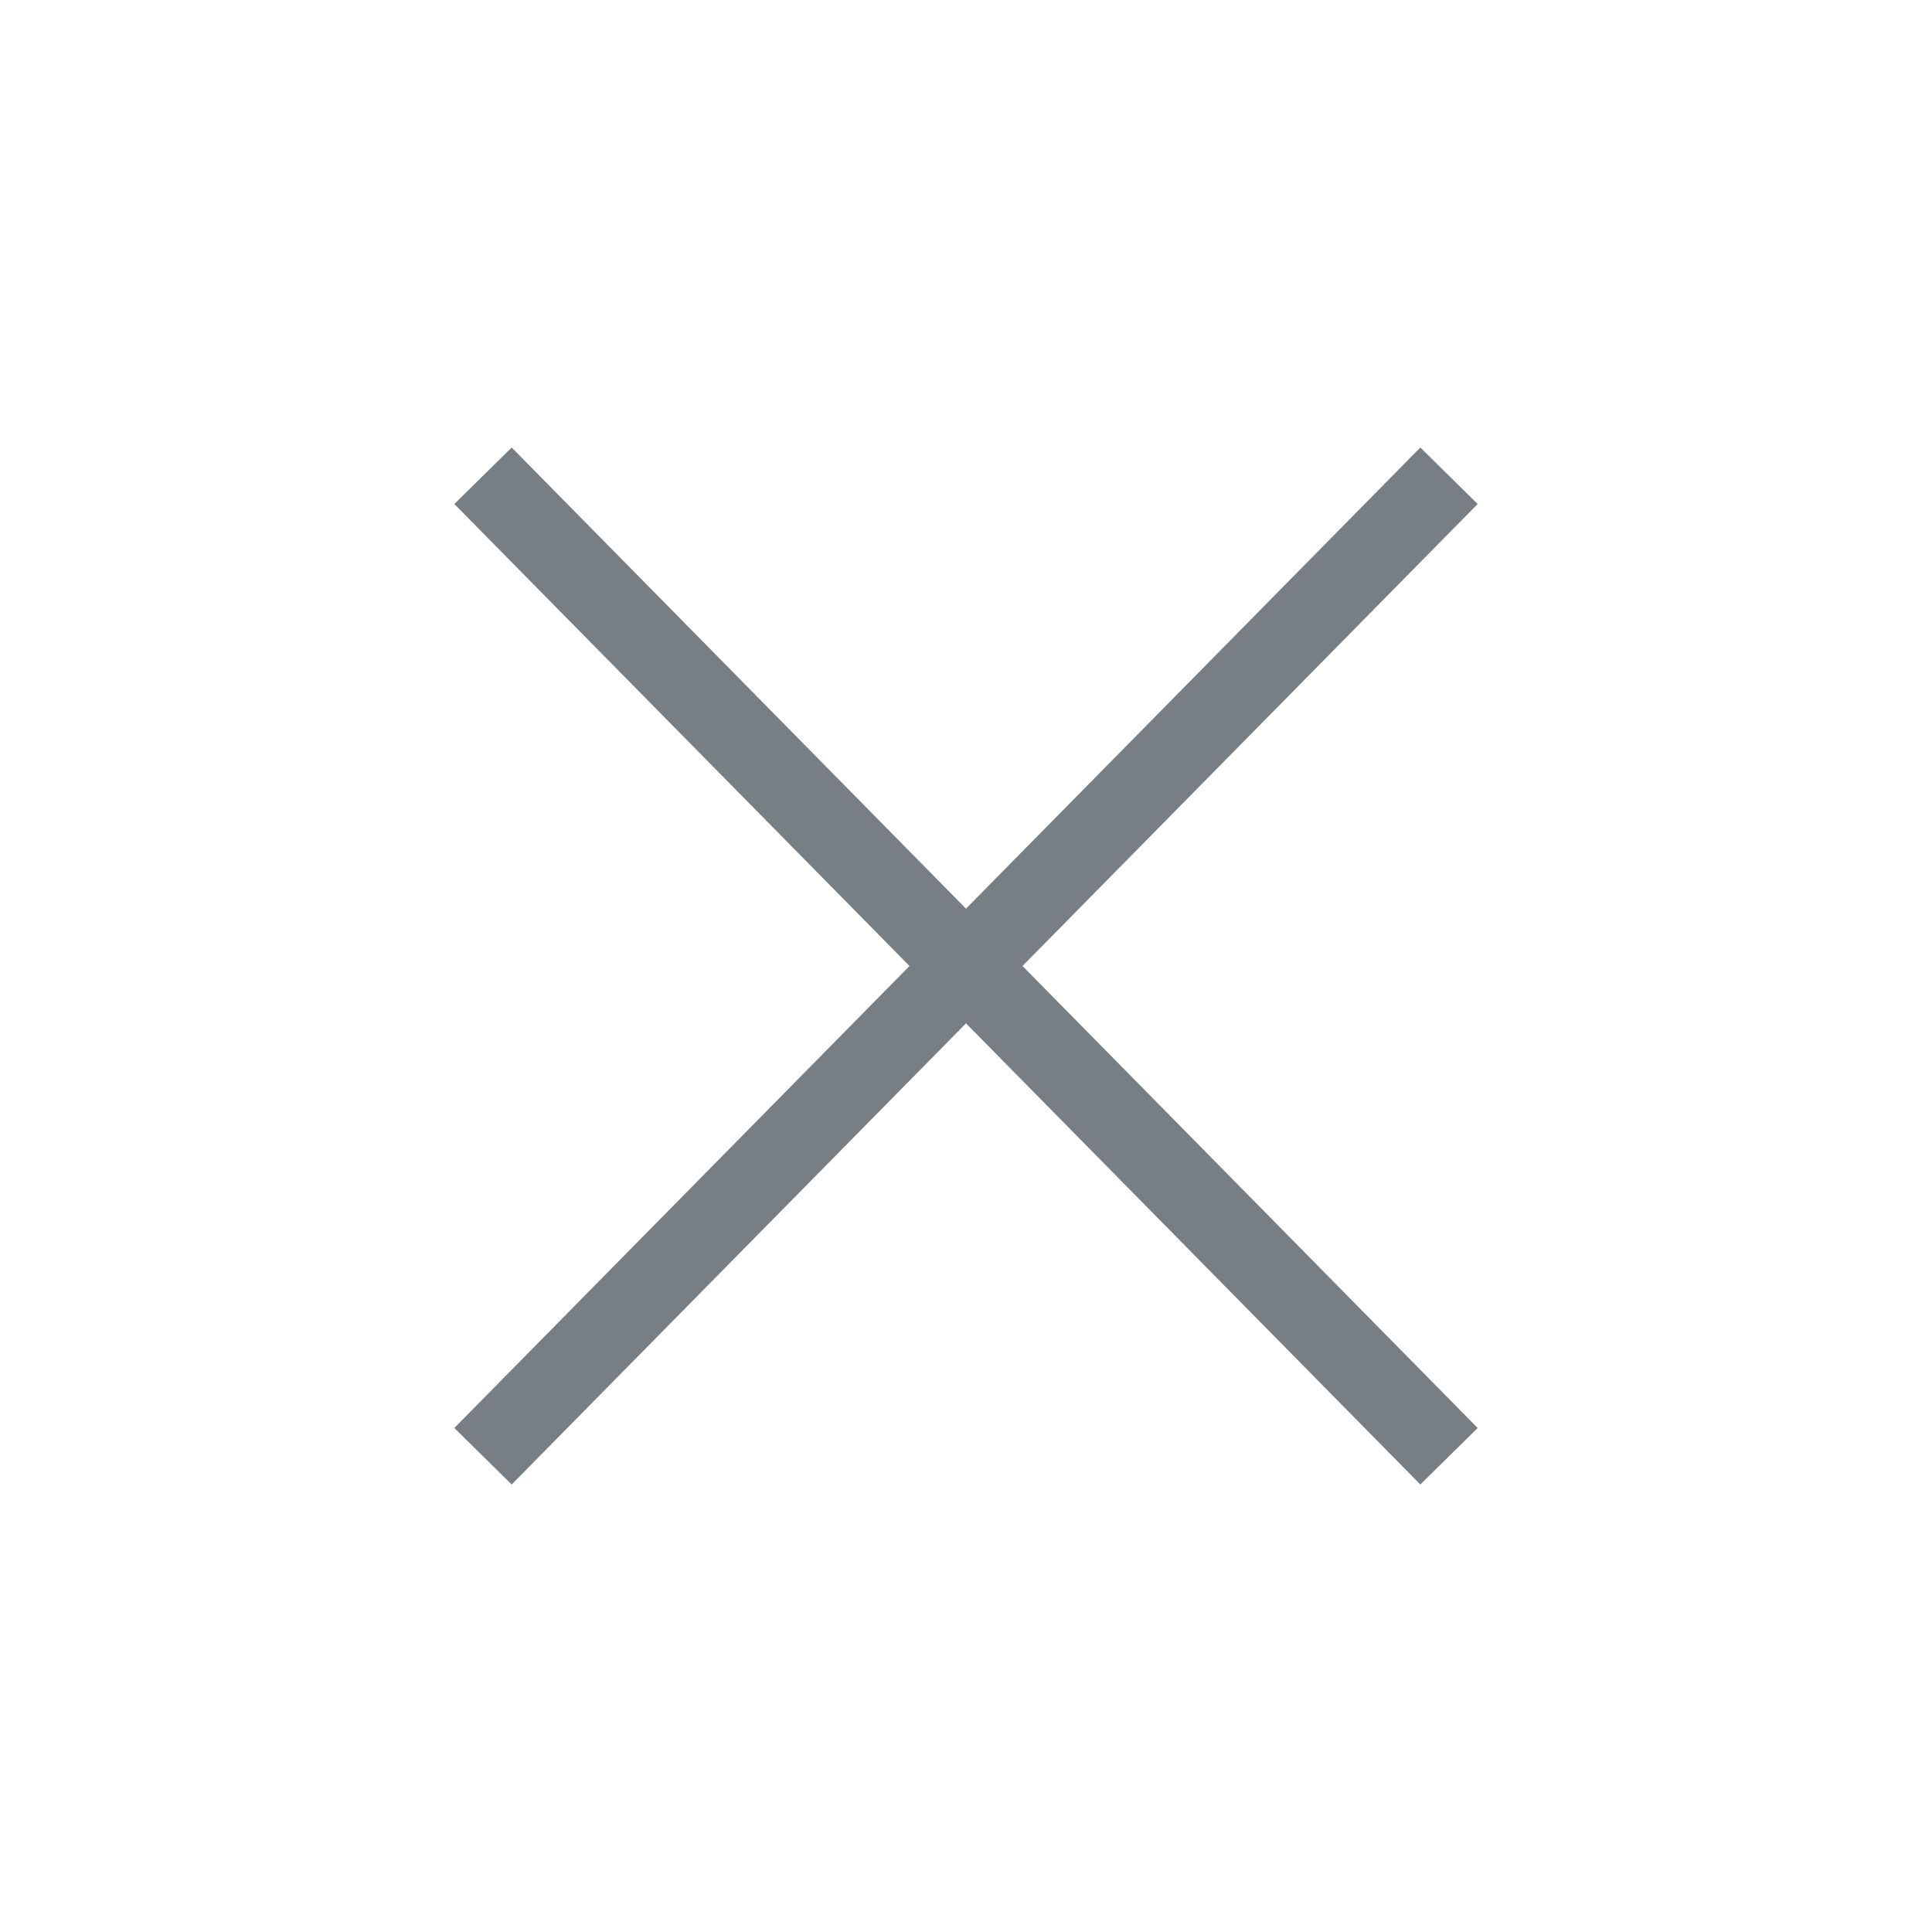 <svg width="24" height="24" viewBox="0 0 24 24" fill="none" xmlns="http://www.w3.org/2000/svg">
<path d="M18 5.91L6 18.09" stroke="#787F84" strokeWidth="1.5" strokeLinecap="round" strokeLinejoin="round"/>
<path d="M6 5.91L18 18.09" stroke="#787F84" strokeWidth="1.5" strokeLinecap="round" strokeLinejoin="round"/>
</svg>
